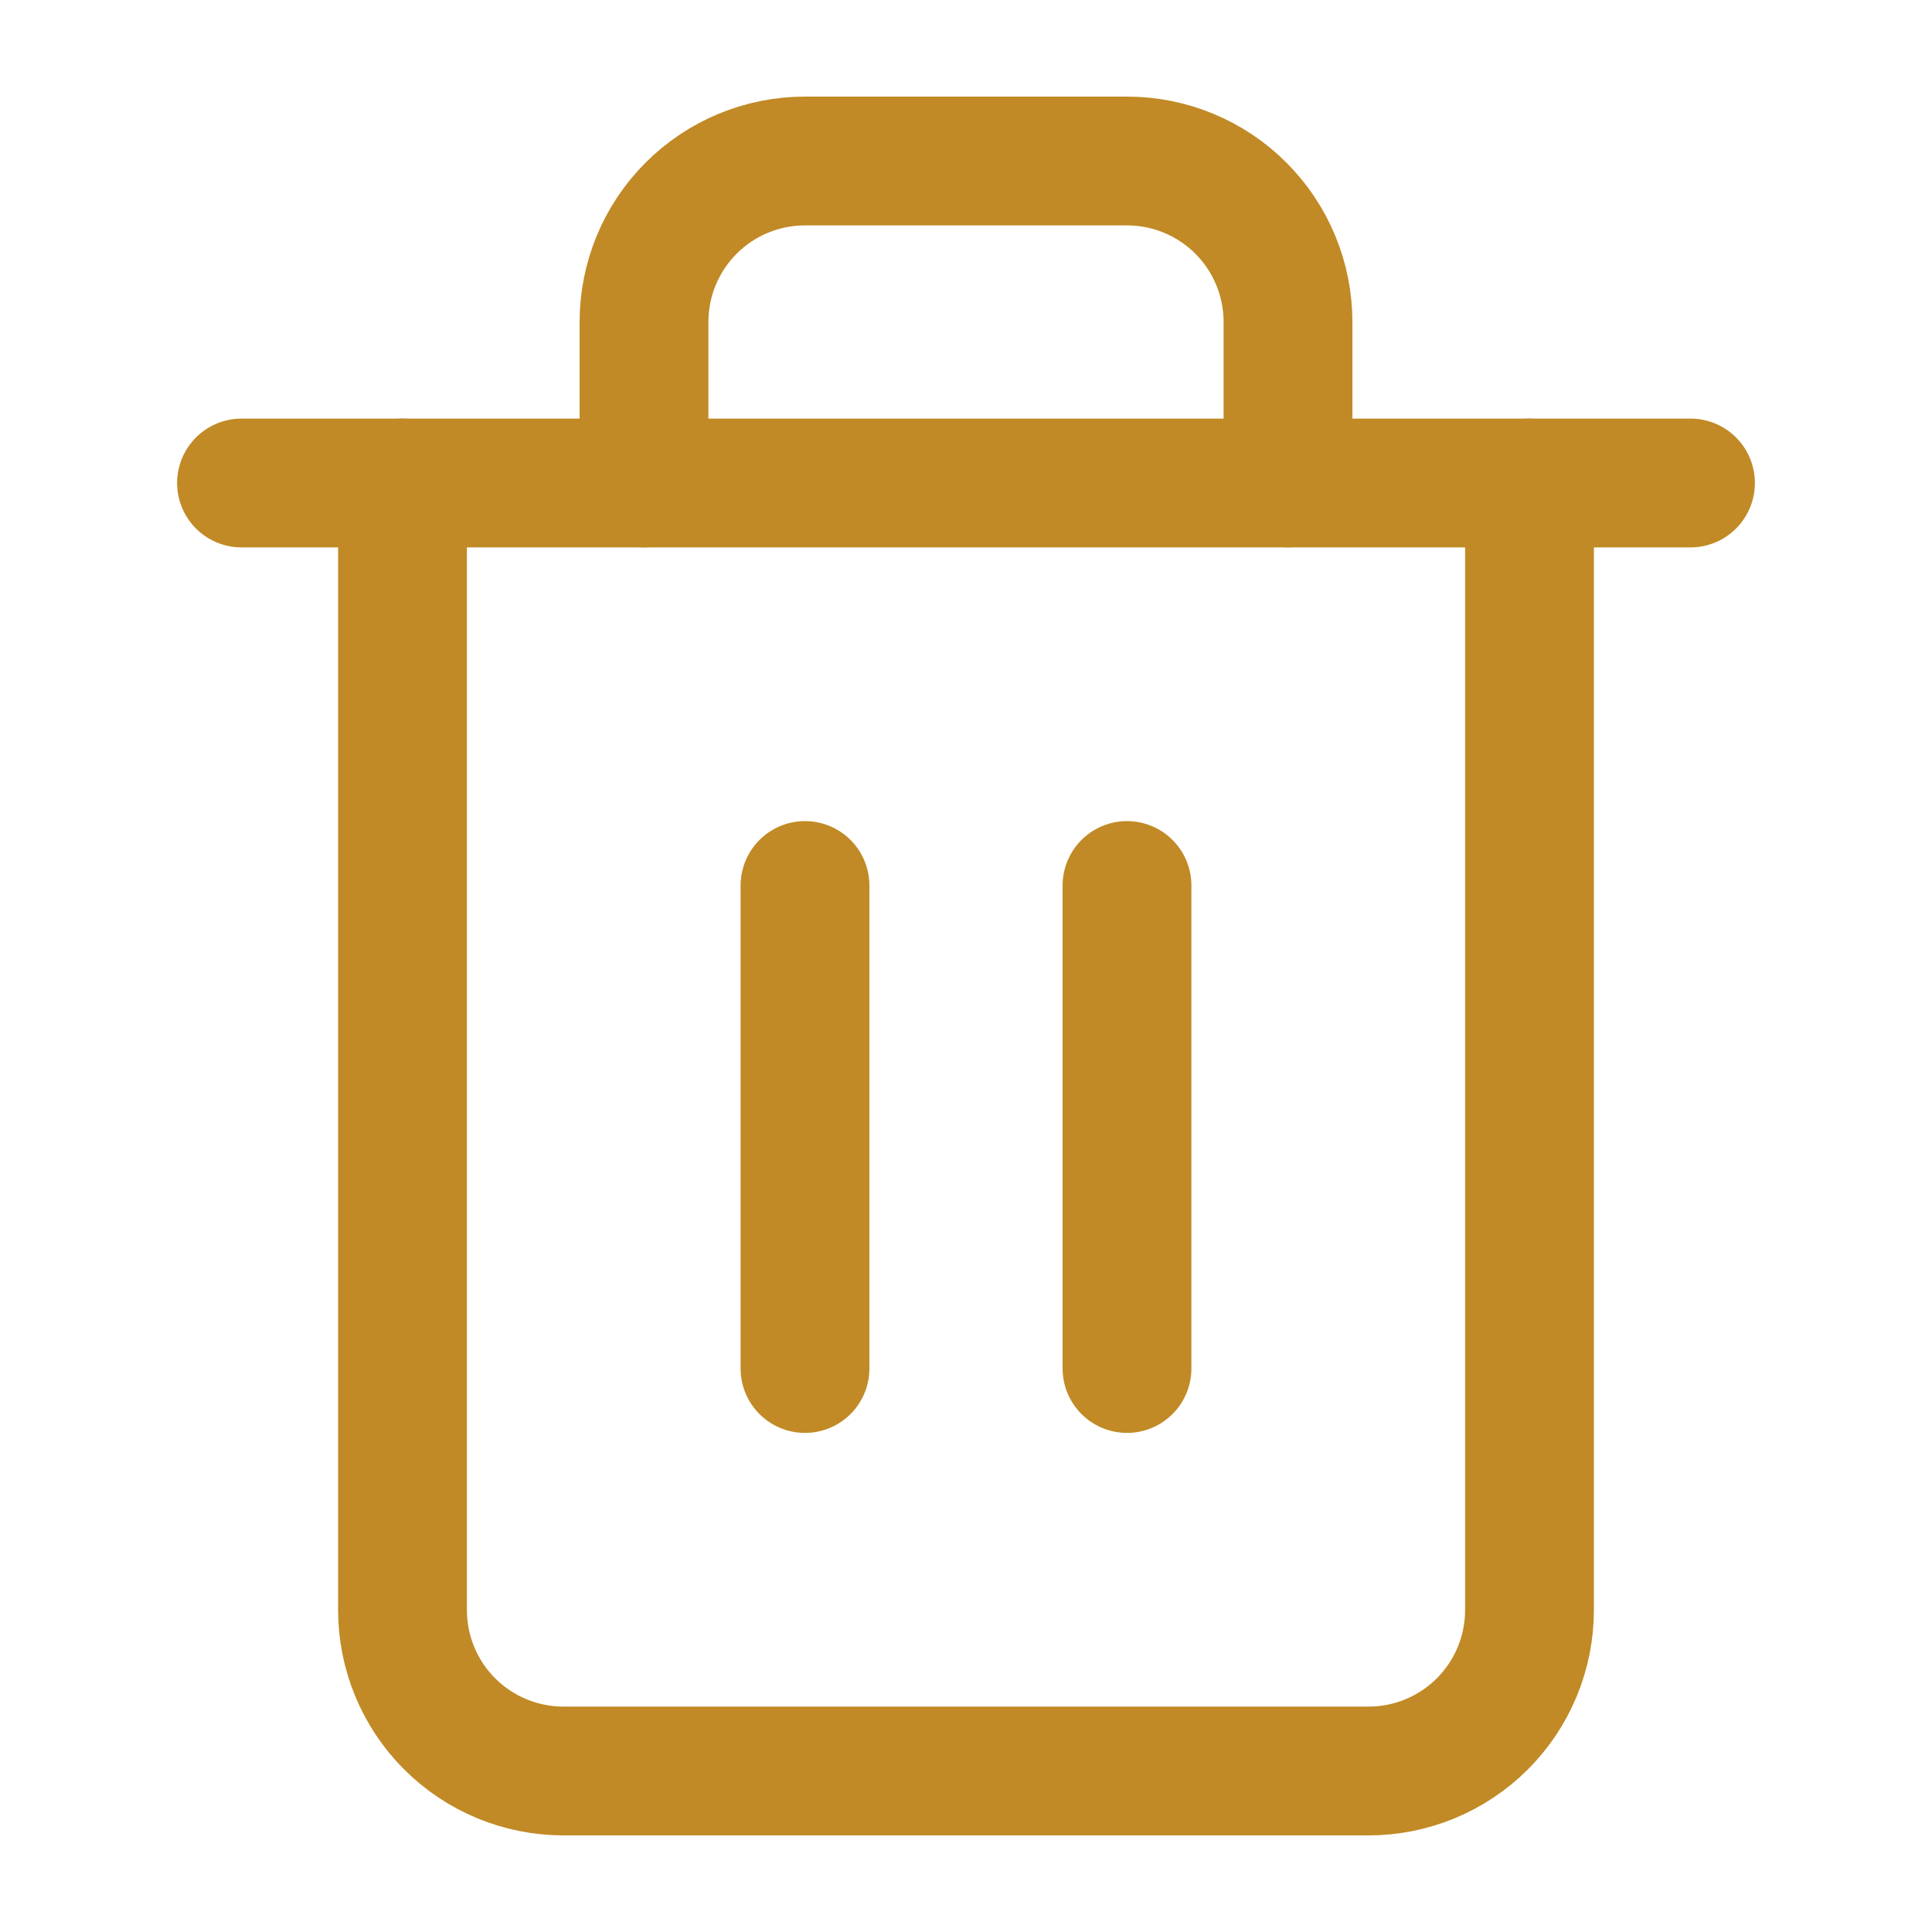 <svg width="30" height="30" viewBox="0 0 30 30" fill="none" xmlns="http://www.w3.org/2000/svg">
<path d="M3.75 7.5H6.25H26.25" stroke="#C18A26" stroke-width="2" stroke-linecap="round" stroke-linejoin="round"/>
<path d="M23.75 7.5V25C23.75 25.663 23.487 26.299 23.018 26.768C22.549 27.237 21.913 27.5 21.25 27.5H8.75C8.087 27.5 7.451 27.237 6.982 26.768C6.513 26.299 6.25 25.663 6.25 25V7.5M10 7.5V5C10 4.337 10.263 3.701 10.732 3.232C11.201 2.763 11.837 2.5 12.5 2.5H17.5C18.163 2.5 18.799 2.763 19.268 3.232C19.737 3.701 20 4.337 20 5V7.5" stroke="#C18A26" stroke-width="2" stroke-linecap="round" stroke-linejoin="round"/>
<path d="M12.5 13.75V21.25" stroke="#C18A26" stroke-width="2" stroke-linecap="round" stroke-linejoin="round"/>
<path d="M17.5 13.75V21.25" stroke="#C18A26" stroke-width="2" stroke-linecap="round" stroke-linejoin="round"/>
</svg>
